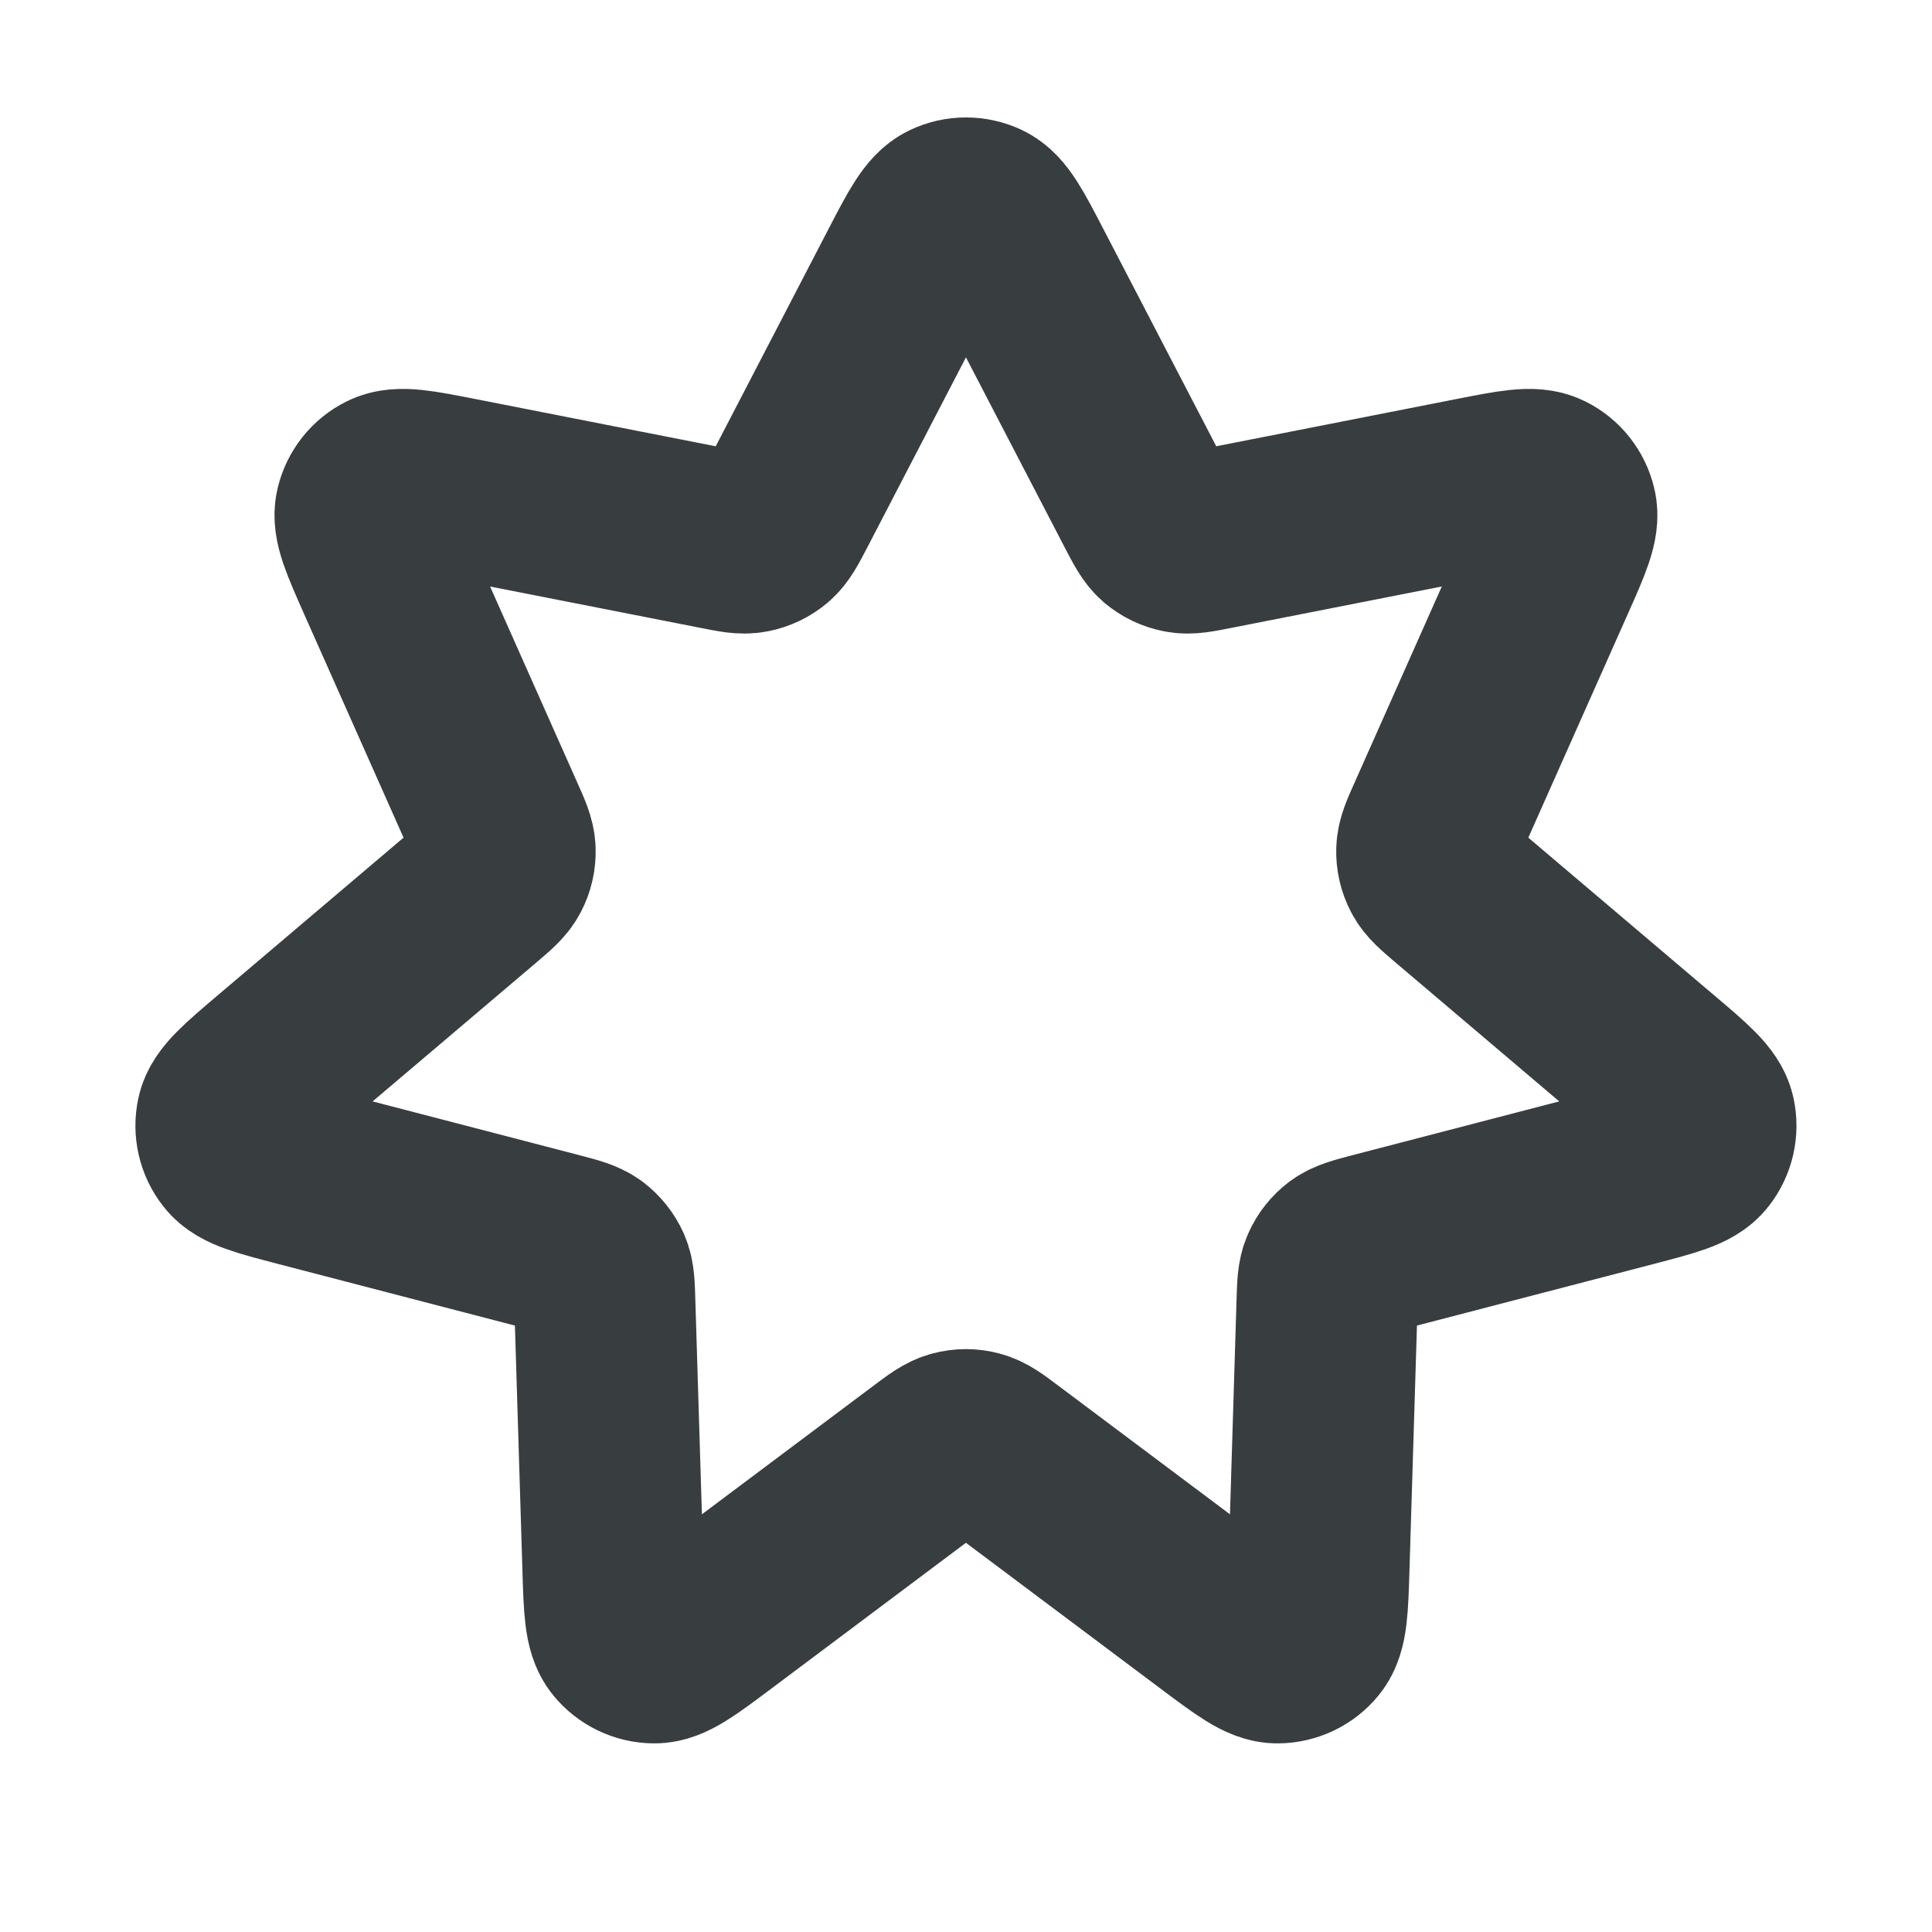<svg width="16" height="16" viewBox="0 0 16 16" fill="none" xmlns="http://www.w3.org/2000/svg">
<path d="M7.526 2.244C7.679 1.949 7.756 1.802 7.859 1.754C7.948 1.712 8.051 1.712 8.141 1.754C8.243 1.802 8.32 1.949 8.473 2.244L9.482 4.186C9.548 4.313 9.581 4.376 9.63 4.419C9.674 4.456 9.726 4.481 9.783 4.492C9.847 4.505 9.917 4.491 10.058 4.463L12.204 4.041C12.53 3.977 12.693 3.945 12.795 3.996C12.883 4.039 12.947 4.12 12.97 4.216C12.997 4.326 12.93 4.478 12.795 4.781L11.906 6.78C11.847 6.911 11.818 6.977 11.816 7.042C11.814 7.099 11.827 7.156 11.854 7.207C11.884 7.265 11.939 7.311 12.048 7.404L13.716 8.819C13.97 9.034 14.096 9.142 14.12 9.252C14.141 9.349 14.118 9.449 14.057 9.527C13.988 9.617 13.827 9.658 13.506 9.742L11.388 10.293C11.25 10.329 11.18 10.348 11.128 10.386C11.082 10.421 11.046 10.466 11.023 10.519C10.996 10.579 10.994 10.65 10.99 10.793L10.923 12.98C10.913 13.312 10.908 13.478 10.836 13.566C10.774 13.642 10.681 13.687 10.582 13.688C10.469 13.69 10.336 13.59 10.07 13.391L8.319 12.079C8.205 11.993 8.147 11.95 8.084 11.934C8.029 11.919 7.97 11.919 7.915 11.934C7.852 11.95 7.794 11.993 7.68 12.079L5.929 13.391C5.663 13.59 5.53 13.69 5.417 13.688C5.318 13.687 5.225 13.642 5.163 13.566C5.091 13.478 5.086 13.312 5.076 12.98L5.009 10.793C5.005 10.65 5.003 10.579 4.977 10.519C4.953 10.466 4.917 10.421 4.871 10.386C4.819 10.348 4.749 10.329 4.611 10.293L2.493 9.742C2.172 9.658 2.011 9.617 1.942 9.527C1.881 9.449 1.858 9.349 1.879 9.252C1.903 9.142 2.03 9.034 2.283 8.819L3.951 7.404C4.06 7.311 4.115 7.265 4.145 7.207C4.172 7.156 4.185 7.099 4.183 7.042C4.181 6.977 4.152 6.911 4.093 6.78L3.204 4.781C3.07 4.478 3.002 4.326 3.029 4.216C3.052 4.12 3.116 4.039 3.204 3.996C3.306 3.945 3.469 3.977 3.795 4.041L5.941 4.463C6.082 4.491 6.152 4.505 6.216 4.492C6.273 4.481 6.325 4.456 6.369 4.419C6.419 4.376 6.452 4.313 6.518 4.186L7.526 2.244Z" stroke="#383E40" stroke-width="1.5" stroke-linecap="round" stroke-linejoin="round"/>
</svg>
